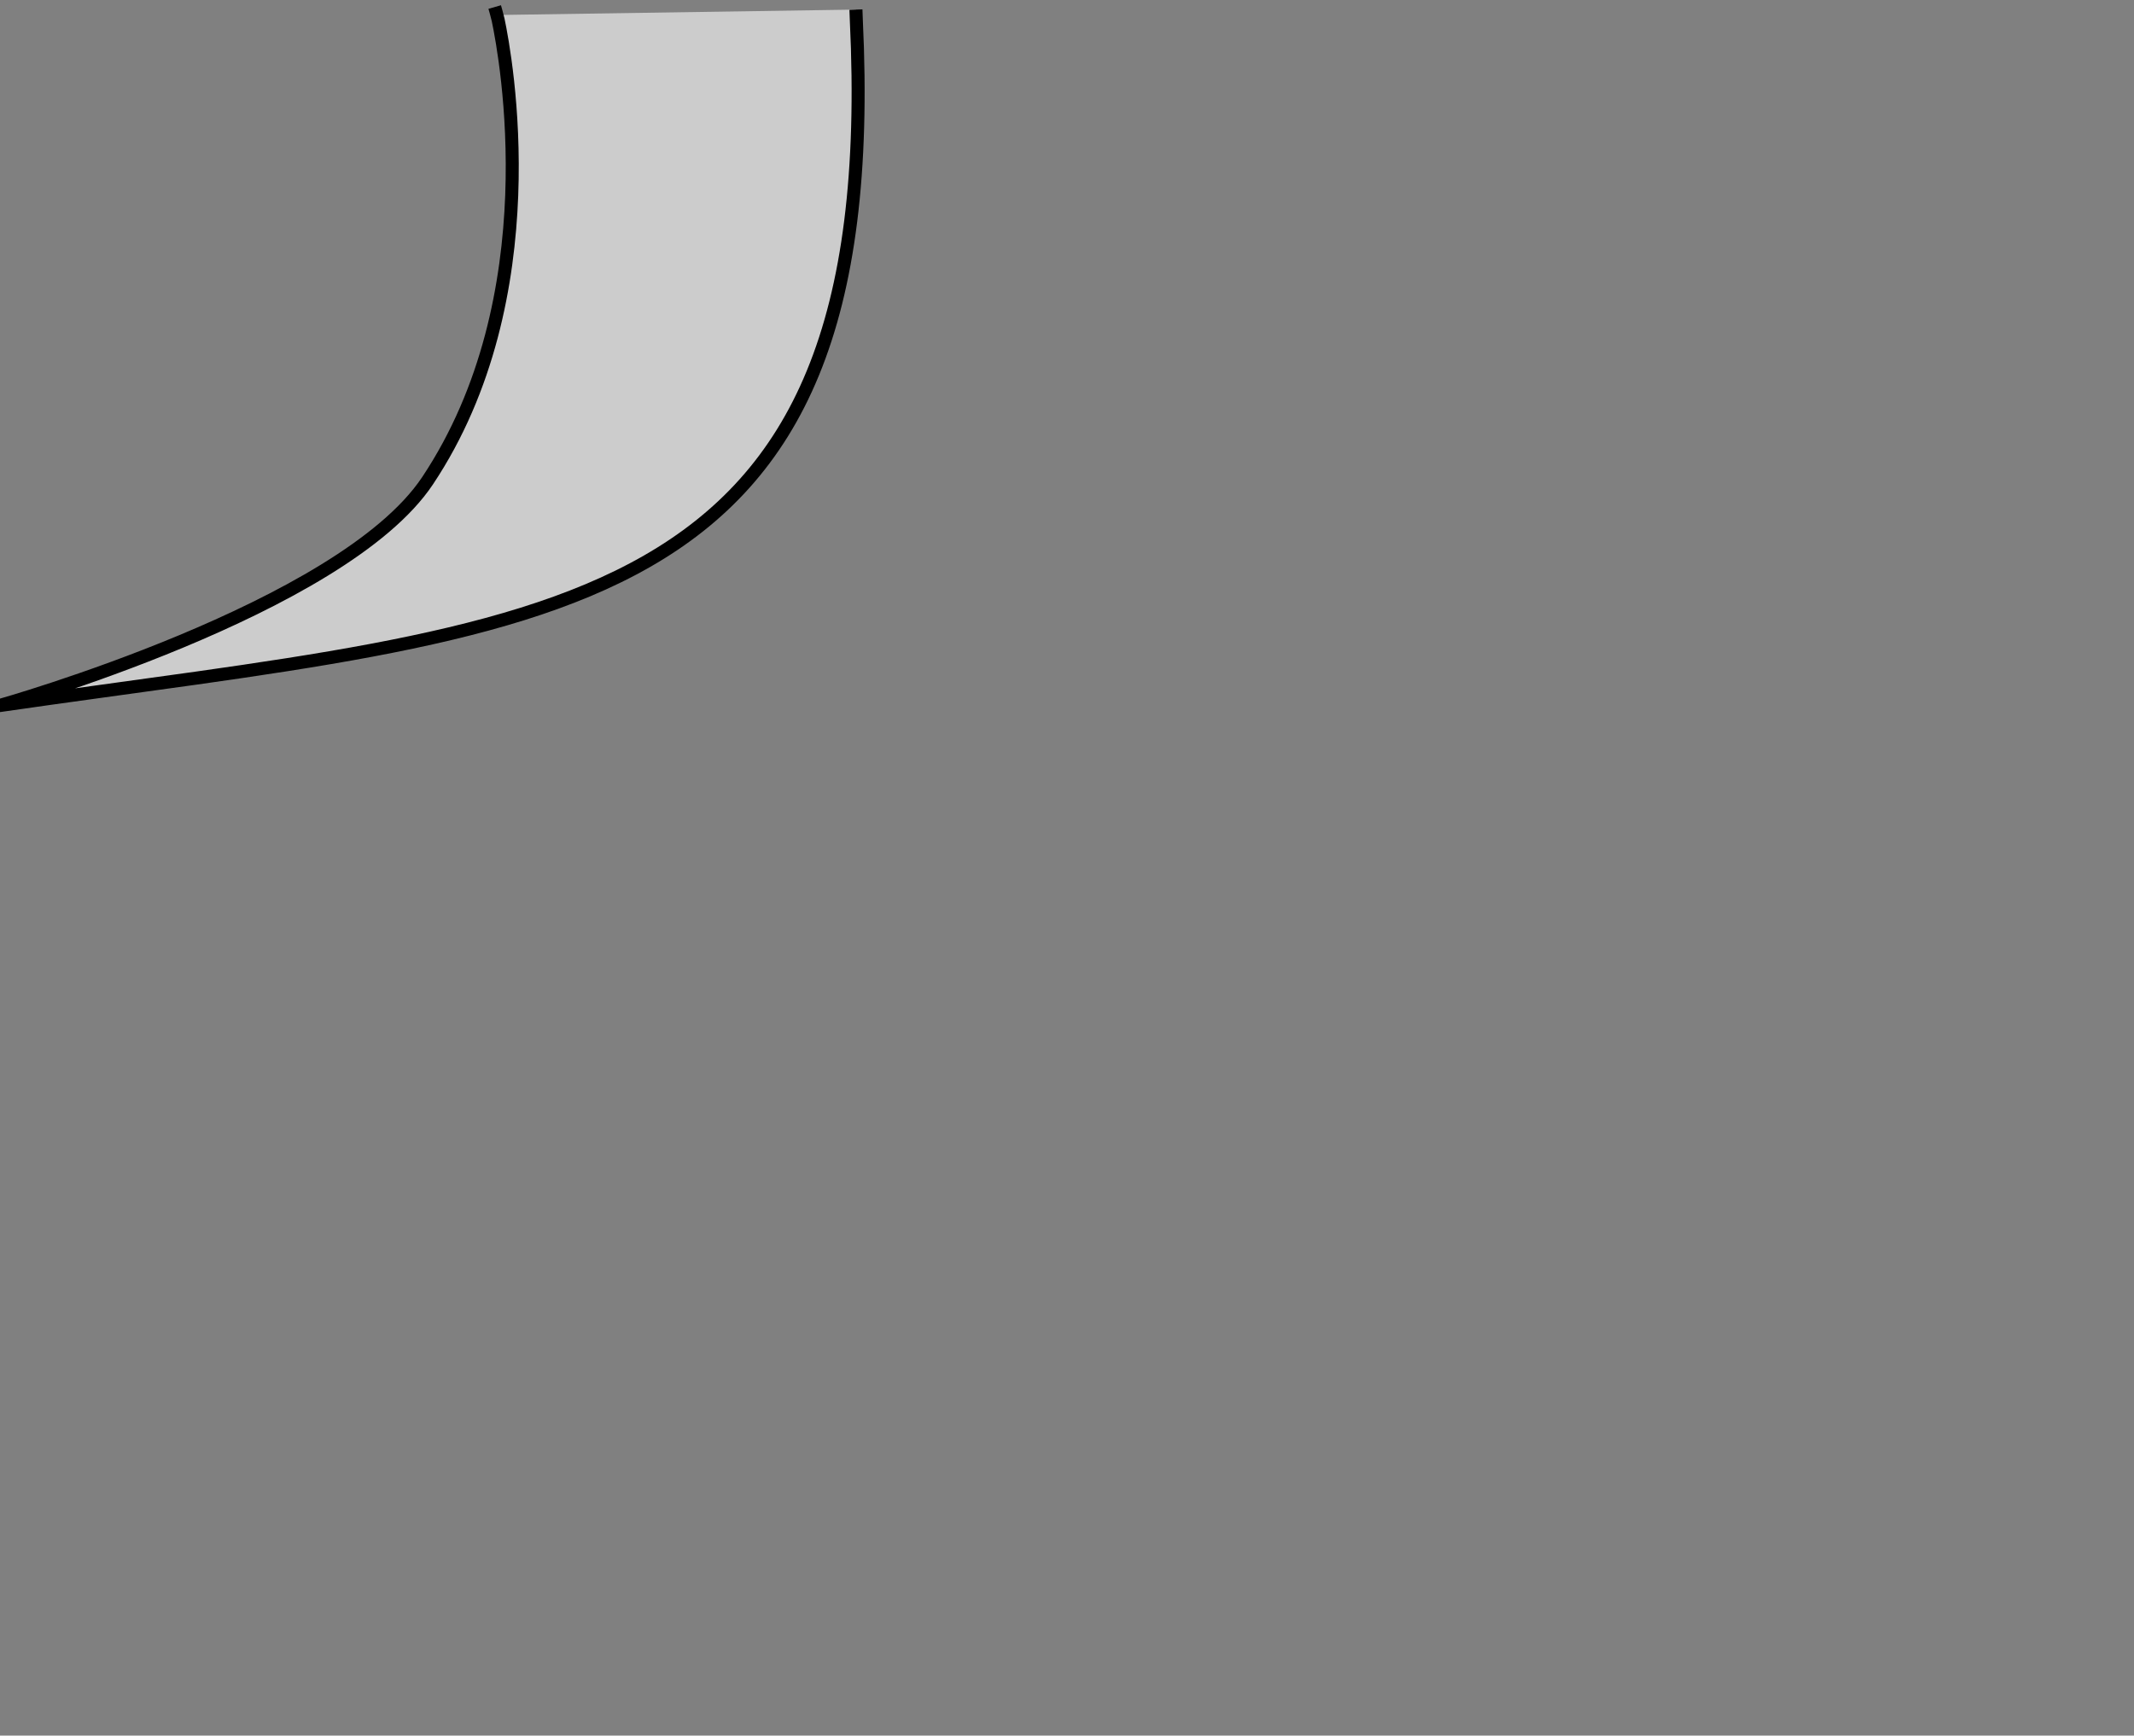 <?xml version="1.0" encoding="UTF-8" standalone="no"?>
<!-- Created with Inkscape (http://www.inkscape.org/) -->

<svg
   xmlns:dc="http://purl.org/dc/elements/1.1/"
   xmlns:cc="http://creativecommons.org/ns#"
   xmlns:rdf="http://www.w3.org/1999/02/22-rdf-syntax-ns#"
   xmlns:svg="http://www.w3.org/2000/svg"
   xmlns="http://www.w3.org/2000/svg"
   xmlns:sodipodi="http://sodipodi.sourceforge.net/DTD/sodipodi-0.dtd"
   xmlns:inkscape="http://www.inkscape.org/namespaces/inkscape"
   width="22.461mm"
   height="18.27mm"
   viewBox="0 0 22.461 18.27"
   version="1.1"
   id="svg8"
   inkscape:version="0.92.3 (2405546, 2018-03-11)"
   sodipodi:docname="arrow.svg">
  <rect x="0" y="0" width="22.461" height="18.27" fill="#808080" stroke="none"/>
  <defs
     id="defs2" />
  <sodipodi:namedview
     id="base"
     pagecolor="#ffffff"
     bordercolor="#666666"
     borderopacity="1.0"
     inkscape:pageopacity="0.0"
     inkscape:pageshadow="2"
     inkscape:zoom="15.839192"
     inkscape:cx="27.186905"
     inkscape:cy="58.593785"
     inkscape:document-units="mm"
     inkscape:current-layer="layer1"
     showgrid="false"
     inkscape:window-width="1366"
     inkscape:window-height="705"
     inkscape:window-x="1358"
     inkscape:window-y="-8"
     inkscape:window-maximized="1"
     fit-margin-top="0"
     fit-margin-left="0"
     fit-margin-right="0"
     fit-margin-bottom="0" />
  <g
     inkscape:label="Camada 1"
     inkscape:groupmode="layer"
     id="layer1"
     transform="translate(0.355,-0.915)">
    <path
       style="opacity:0.6;fill:#ffffff;fill-opacity:1;stroke:none;stroke-width:0.137;stroke-linecap:butt;stroke-linejoin:miter;stroke-miterlimit:4;stroke-dasharray:none;stroke-opacity:1"
       d="m 4.878,1.073 c 0,0 0.669,2.801 -0.733,4.903 C 3.243,7.329 -0.364,8.343 -0.364,8.343 5.511,7.492 8.995,7.512 8.654,1.016 Z"
       id="path12"
       inkscape:connector-curvature="0"
       sodipodi:nodetypes="csccc" />
    <path
       style="opacity:1;fill:none;fill-opacity:1;stroke:#000000;stroke-width:0.137;stroke-linecap:butt;stroke-linejoin:miter;stroke-miterlimit:4;stroke-dasharray:none;stroke-opacity:1"
       d="m 4.852,0.989 c 0,0 0.029,0.101 0.036,0.135 C 4.971,1.516 5.434,4.042 4.145,5.976 3.243,7.329 -0.364,8.343 -0.364,8.343 5.487,7.495 8.967,7.541 8.658,1.125 c -0.001,-0.026 -0.003,-0.082 -0.004,-0.109"
       id="path12-6"
       inkscape:connector-curvature="0"
       sodipodi:nodetypes="csscsc" />
  </g>
</svg>
